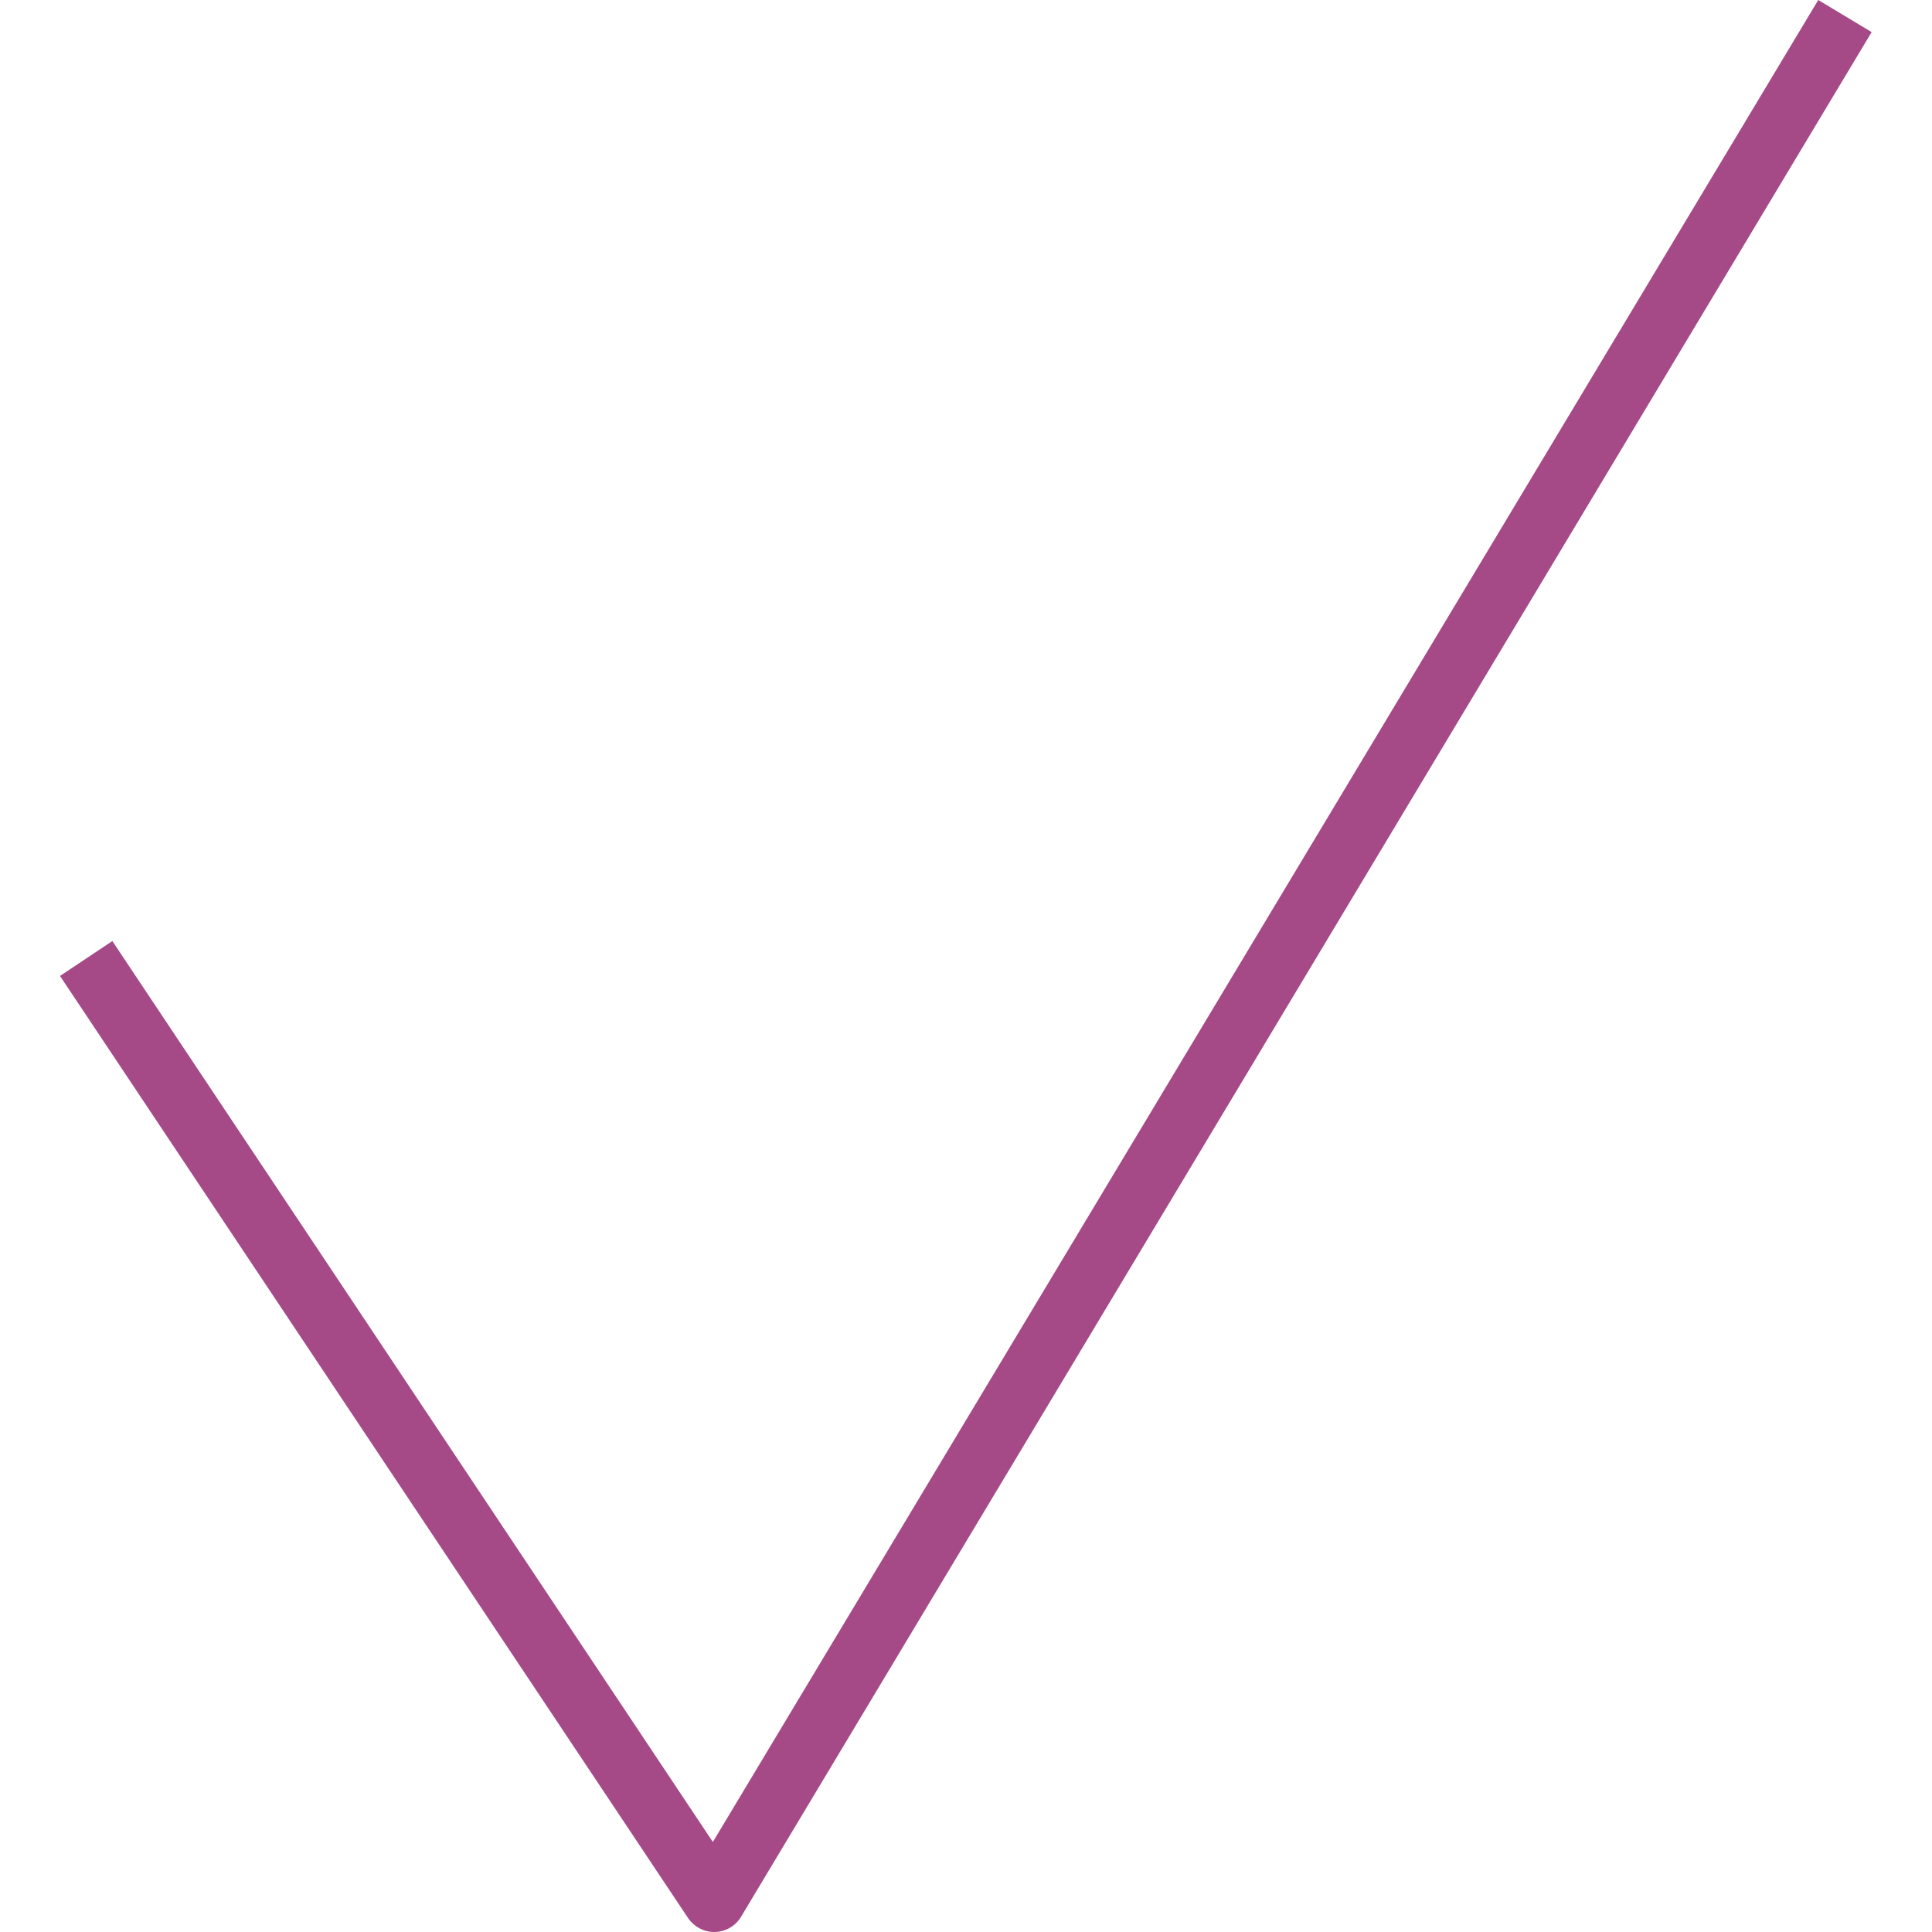 <?xml version="1.0" encoding="utf-8"?>
<!-- Generator: Adobe Illustrator 24.0.3, SVG Export Plug-In . SVG Version: 6.00 Build 0)  -->
<svg version="1.1" id="Capa_1" xmlns="http://www.w3.org/2000/svg" xmlns:xlink="http://www.w3.org/1999/xlink" x="0px" y="0px"
	 viewBox="0 0 553.7 553.7" style="enable-background:new 0 0 553.7 553.7;" xml:space="preserve">
<style type="text/css">
	.st0{fill:#A64987;}
</style>
<g>
	<path class="st0" d="M521.1,0L204.3,527.9L32.2,269.7l-15,10l180,270c1.7,2.5,4.5,4,7.5,4c0.1,0,0.1,0,0.2,0
		c3.1-0.1,5.9-1.7,7.5-4.4l324-540.1L521.1,0z"/>
</g>
</svg>
